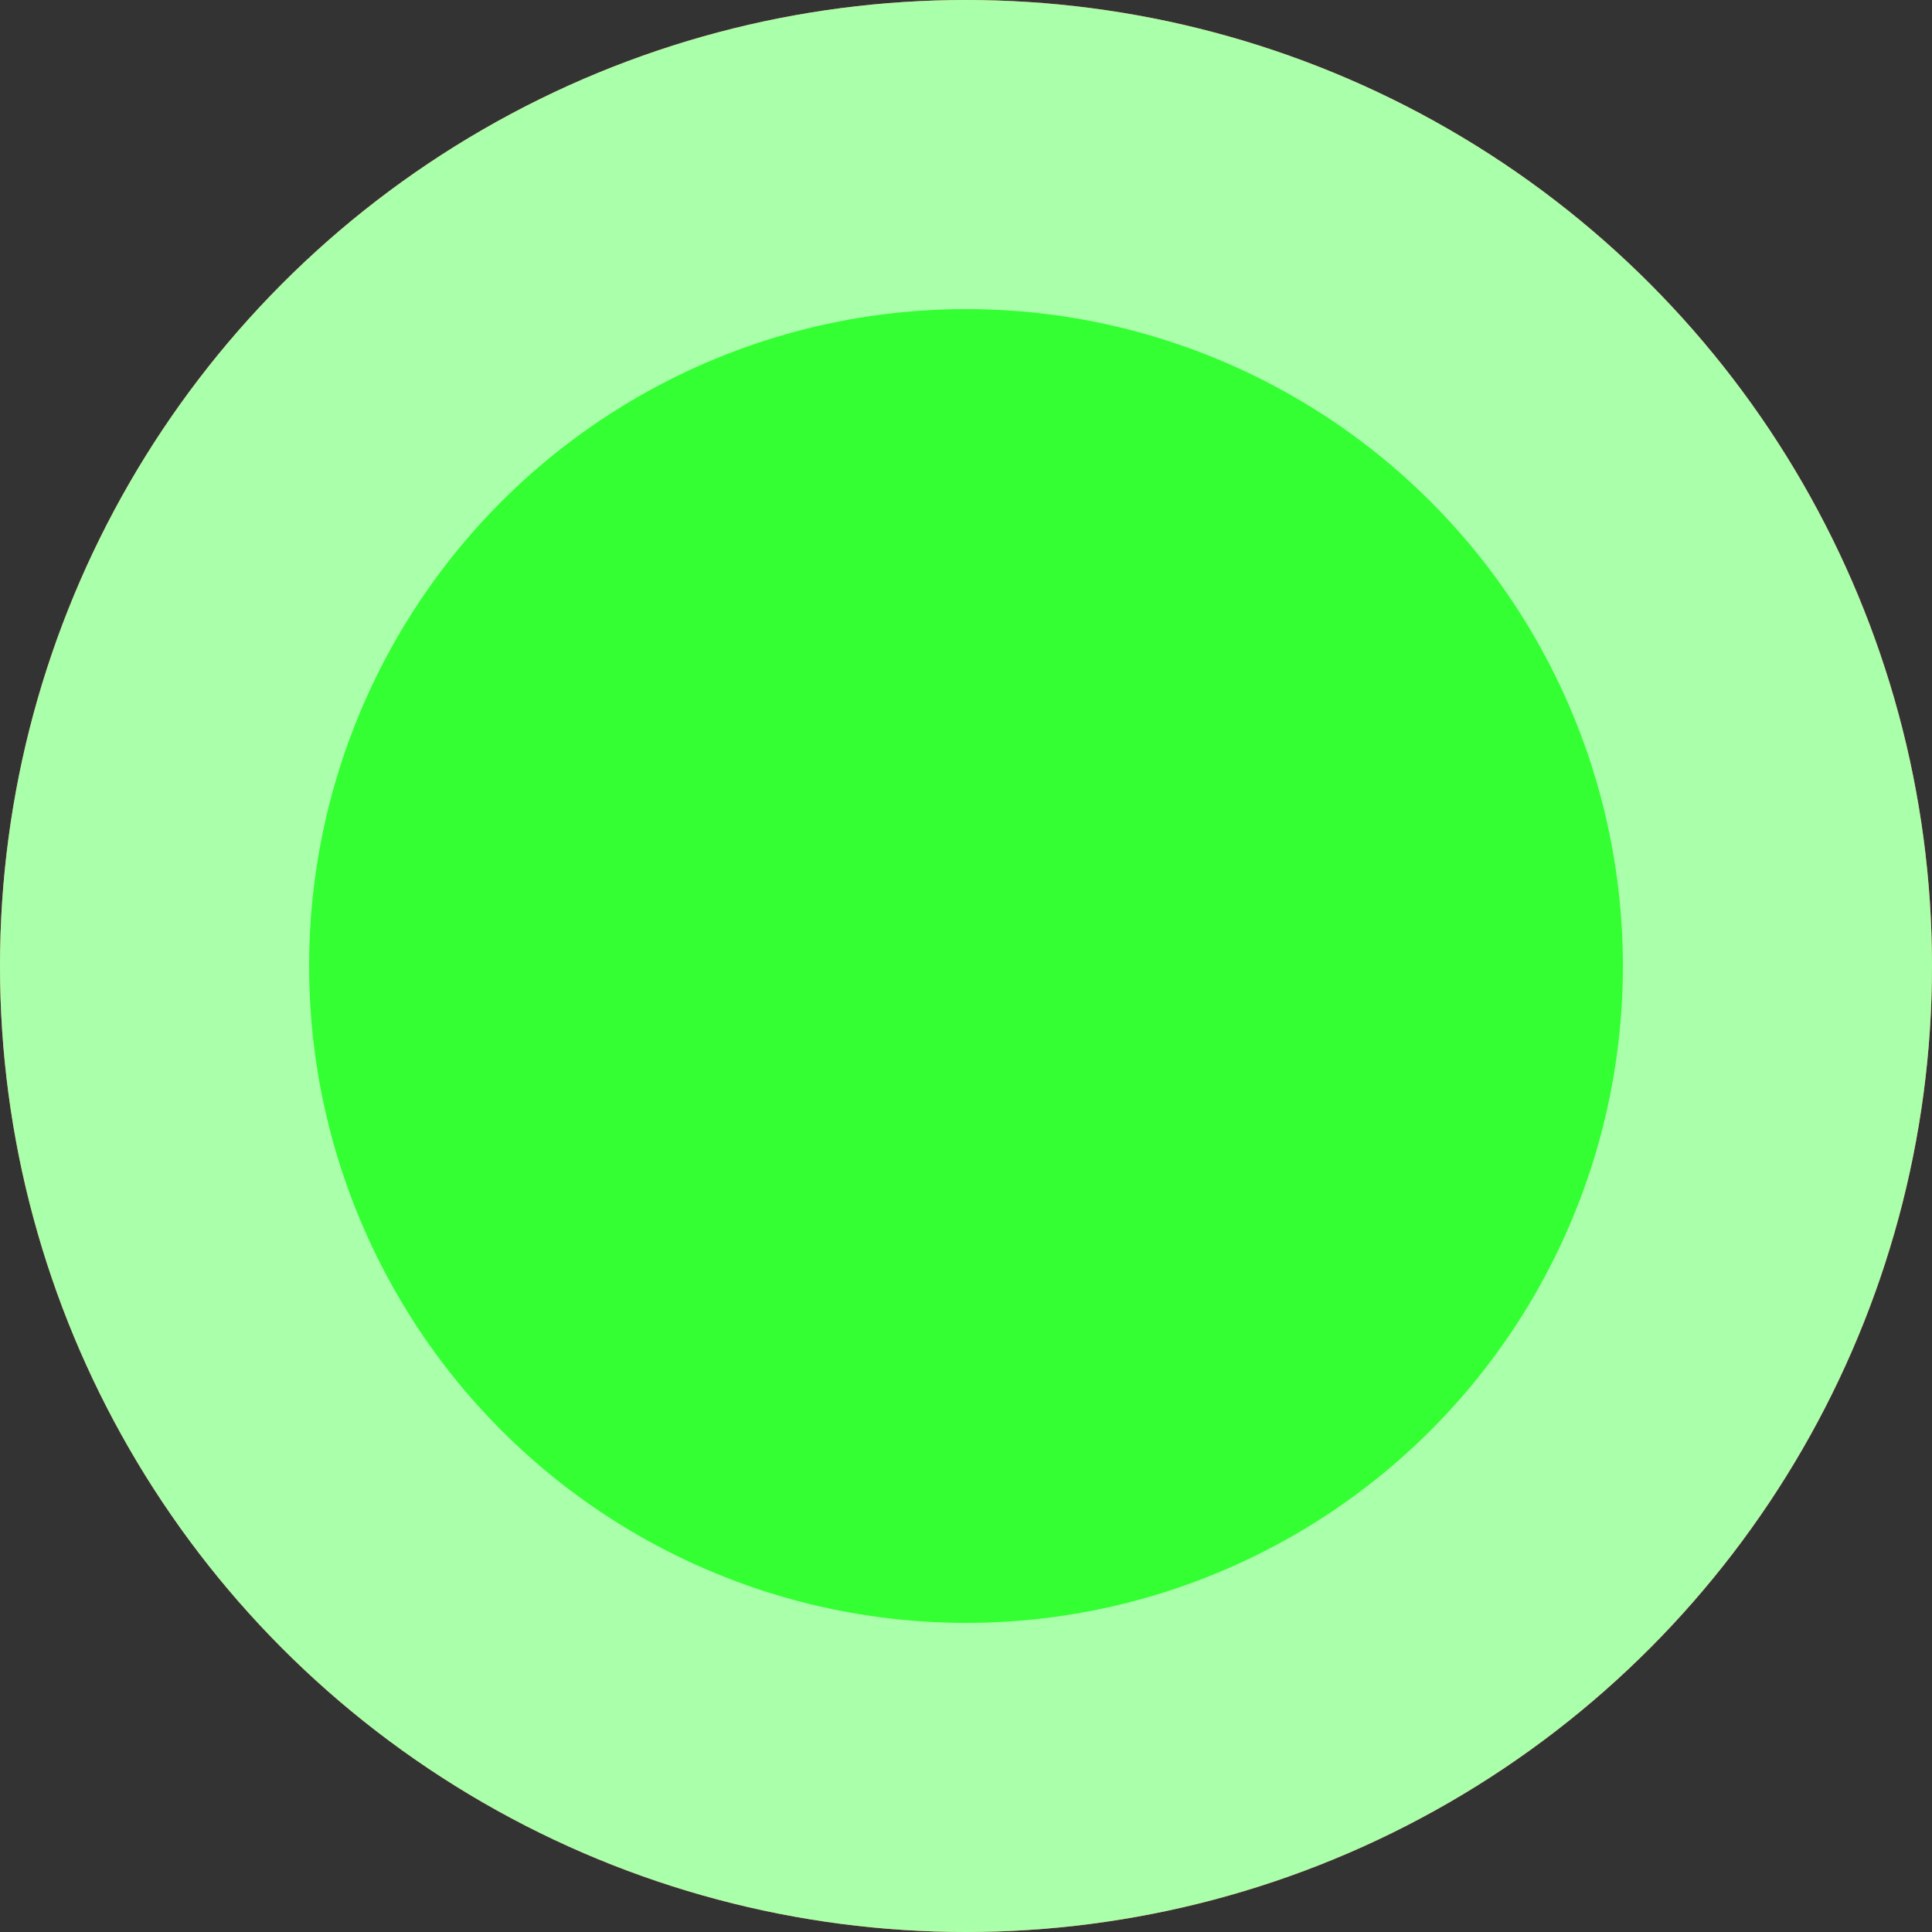 <svg width="50" height="50" viewBox="0 0 50 50" fill="none" xmlns="http://www.w3.org/2000/svg">
<rect x="0" y="0" width="50" height="50" fill="#333333" stroke="none"/>
<circle cx="25" cy="25" r="25" fill="#FF6666"/>
<circle cx="25" cy="25" r="17" fill="#FF3333"/>
<circle cx="25" cy="25" r="25" fill="#AAFFAA"/>
<circle cx="25" cy="25" r="17" fill="#33FF33"/>
</svg>
